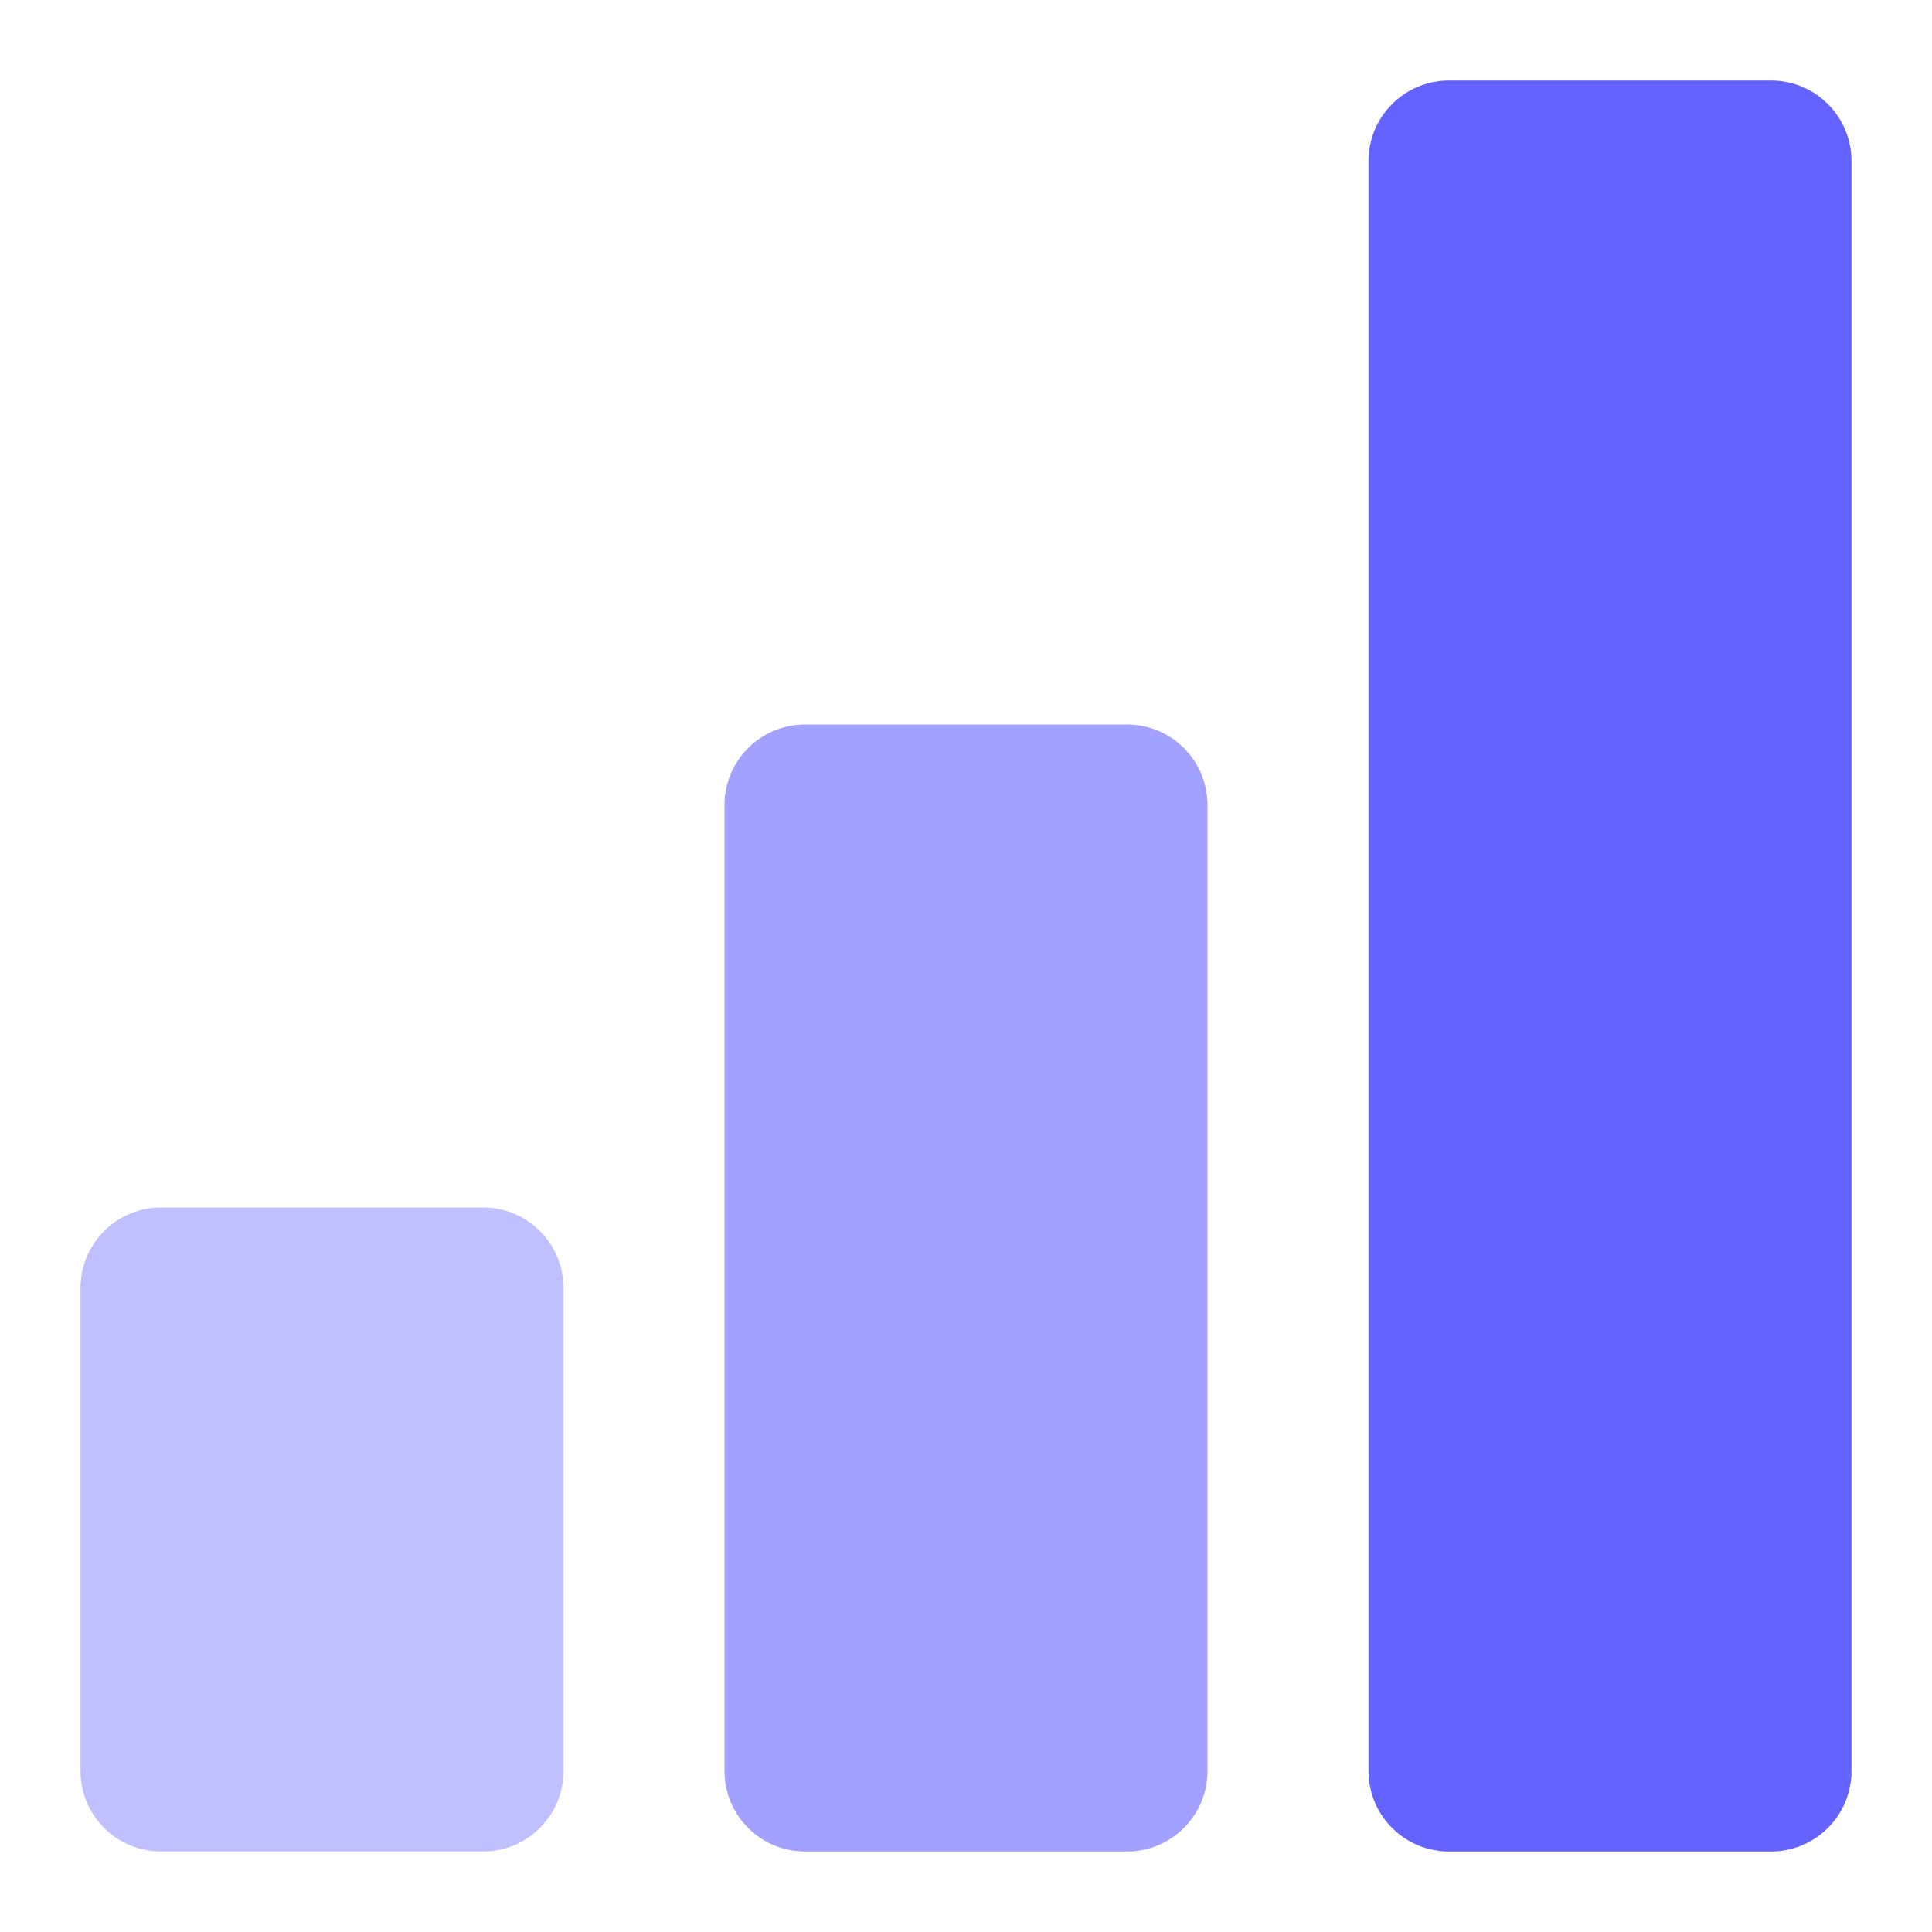 <svg width="24" height="24" viewBox="0 0 24 24" fill="none" xmlns="http://www.w3.org/2000/svg">
<path d="M6 23H2C1.869 23 1.739 22.974 1.617 22.924C1.496 22.874 1.386 22.8 1.293 22.707C1.2 22.614 1.126 22.504 1.076 22.383C1.026 22.261 1 22.131 1 22V16C1 15.869 1.026 15.739 1.076 15.617C1.126 15.496 1.2 15.386 1.293 15.293C1.386 15.2 1.496 15.126 1.617 15.076C1.739 15.026 1.869 15 2 15H6C6.131 15 6.261 15.026 6.383 15.076C6.504 15.126 6.614 15.2 6.707 15.293C6.8 15.386 6.874 15.496 6.924 15.617C6.974 15.739 7 15.869 7 16V22C7 22.131 6.974 22.261 6.924 22.383C6.874 22.504 6.8 22.614 6.707 22.707C6.614 22.8 6.504 22.874 6.383 22.924C6.261 22.974 6.131 23 6 23Z" fill="#C1C0FF"/>
<path d="M14 23H10C9.869 23 9.739 22.974 9.617 22.924C9.496 22.874 9.386 22.8 9.293 22.707C9.2 22.614 9.126 22.504 9.076 22.383C9.026 22.261 9 22.131 9 22V10C9 9.869 9.026 9.739 9.076 9.617C9.126 9.496 9.2 9.386 9.293 9.293C9.386 9.2 9.496 9.126 9.617 9.076C9.739 9.026 9.869 9 10 9H14C14.131 9 14.261 9.026 14.383 9.076C14.504 9.126 14.614 9.2 14.707 9.293C14.8 9.386 14.874 9.496 14.924 9.617C14.974 9.739 15 9.869 15 10V22C15 22.131 14.974 22.261 14.924 22.383C14.874 22.504 14.8 22.614 14.707 22.707C14.614 22.8 14.504 22.874 14.383 22.924C14.261 22.974 14.131 23 14 23Z" fill="#A2A1FF"/>
<path d="M22 23H18C17.869 23 17.739 22.974 17.617 22.924C17.496 22.874 17.386 22.8 17.293 22.707C17.2 22.614 17.126 22.504 17.076 22.383C17.026 22.261 17 22.131 17 22V2C17 1.869 17.026 1.739 17.076 1.617C17.126 1.496 17.2 1.386 17.293 1.293C17.386 1.2 17.496 1.126 17.617 1.076C17.739 1.026 17.869 1 18 1H22C22.131 1 22.261 1.026 22.383 1.076C22.504 1.126 22.614 1.2 22.707 1.293C22.8 1.386 22.874 1.496 22.924 1.617C22.974 1.739 23 1.869 23 2V22C23 22.131 22.974 22.261 22.924 22.383C22.874 22.504 22.8 22.614 22.707 22.707C22.614 22.8 22.504 22.874 22.383 22.924C22.261 22.974 22.131 23 22 23Z" fill="#6563FF"/>
</svg>
